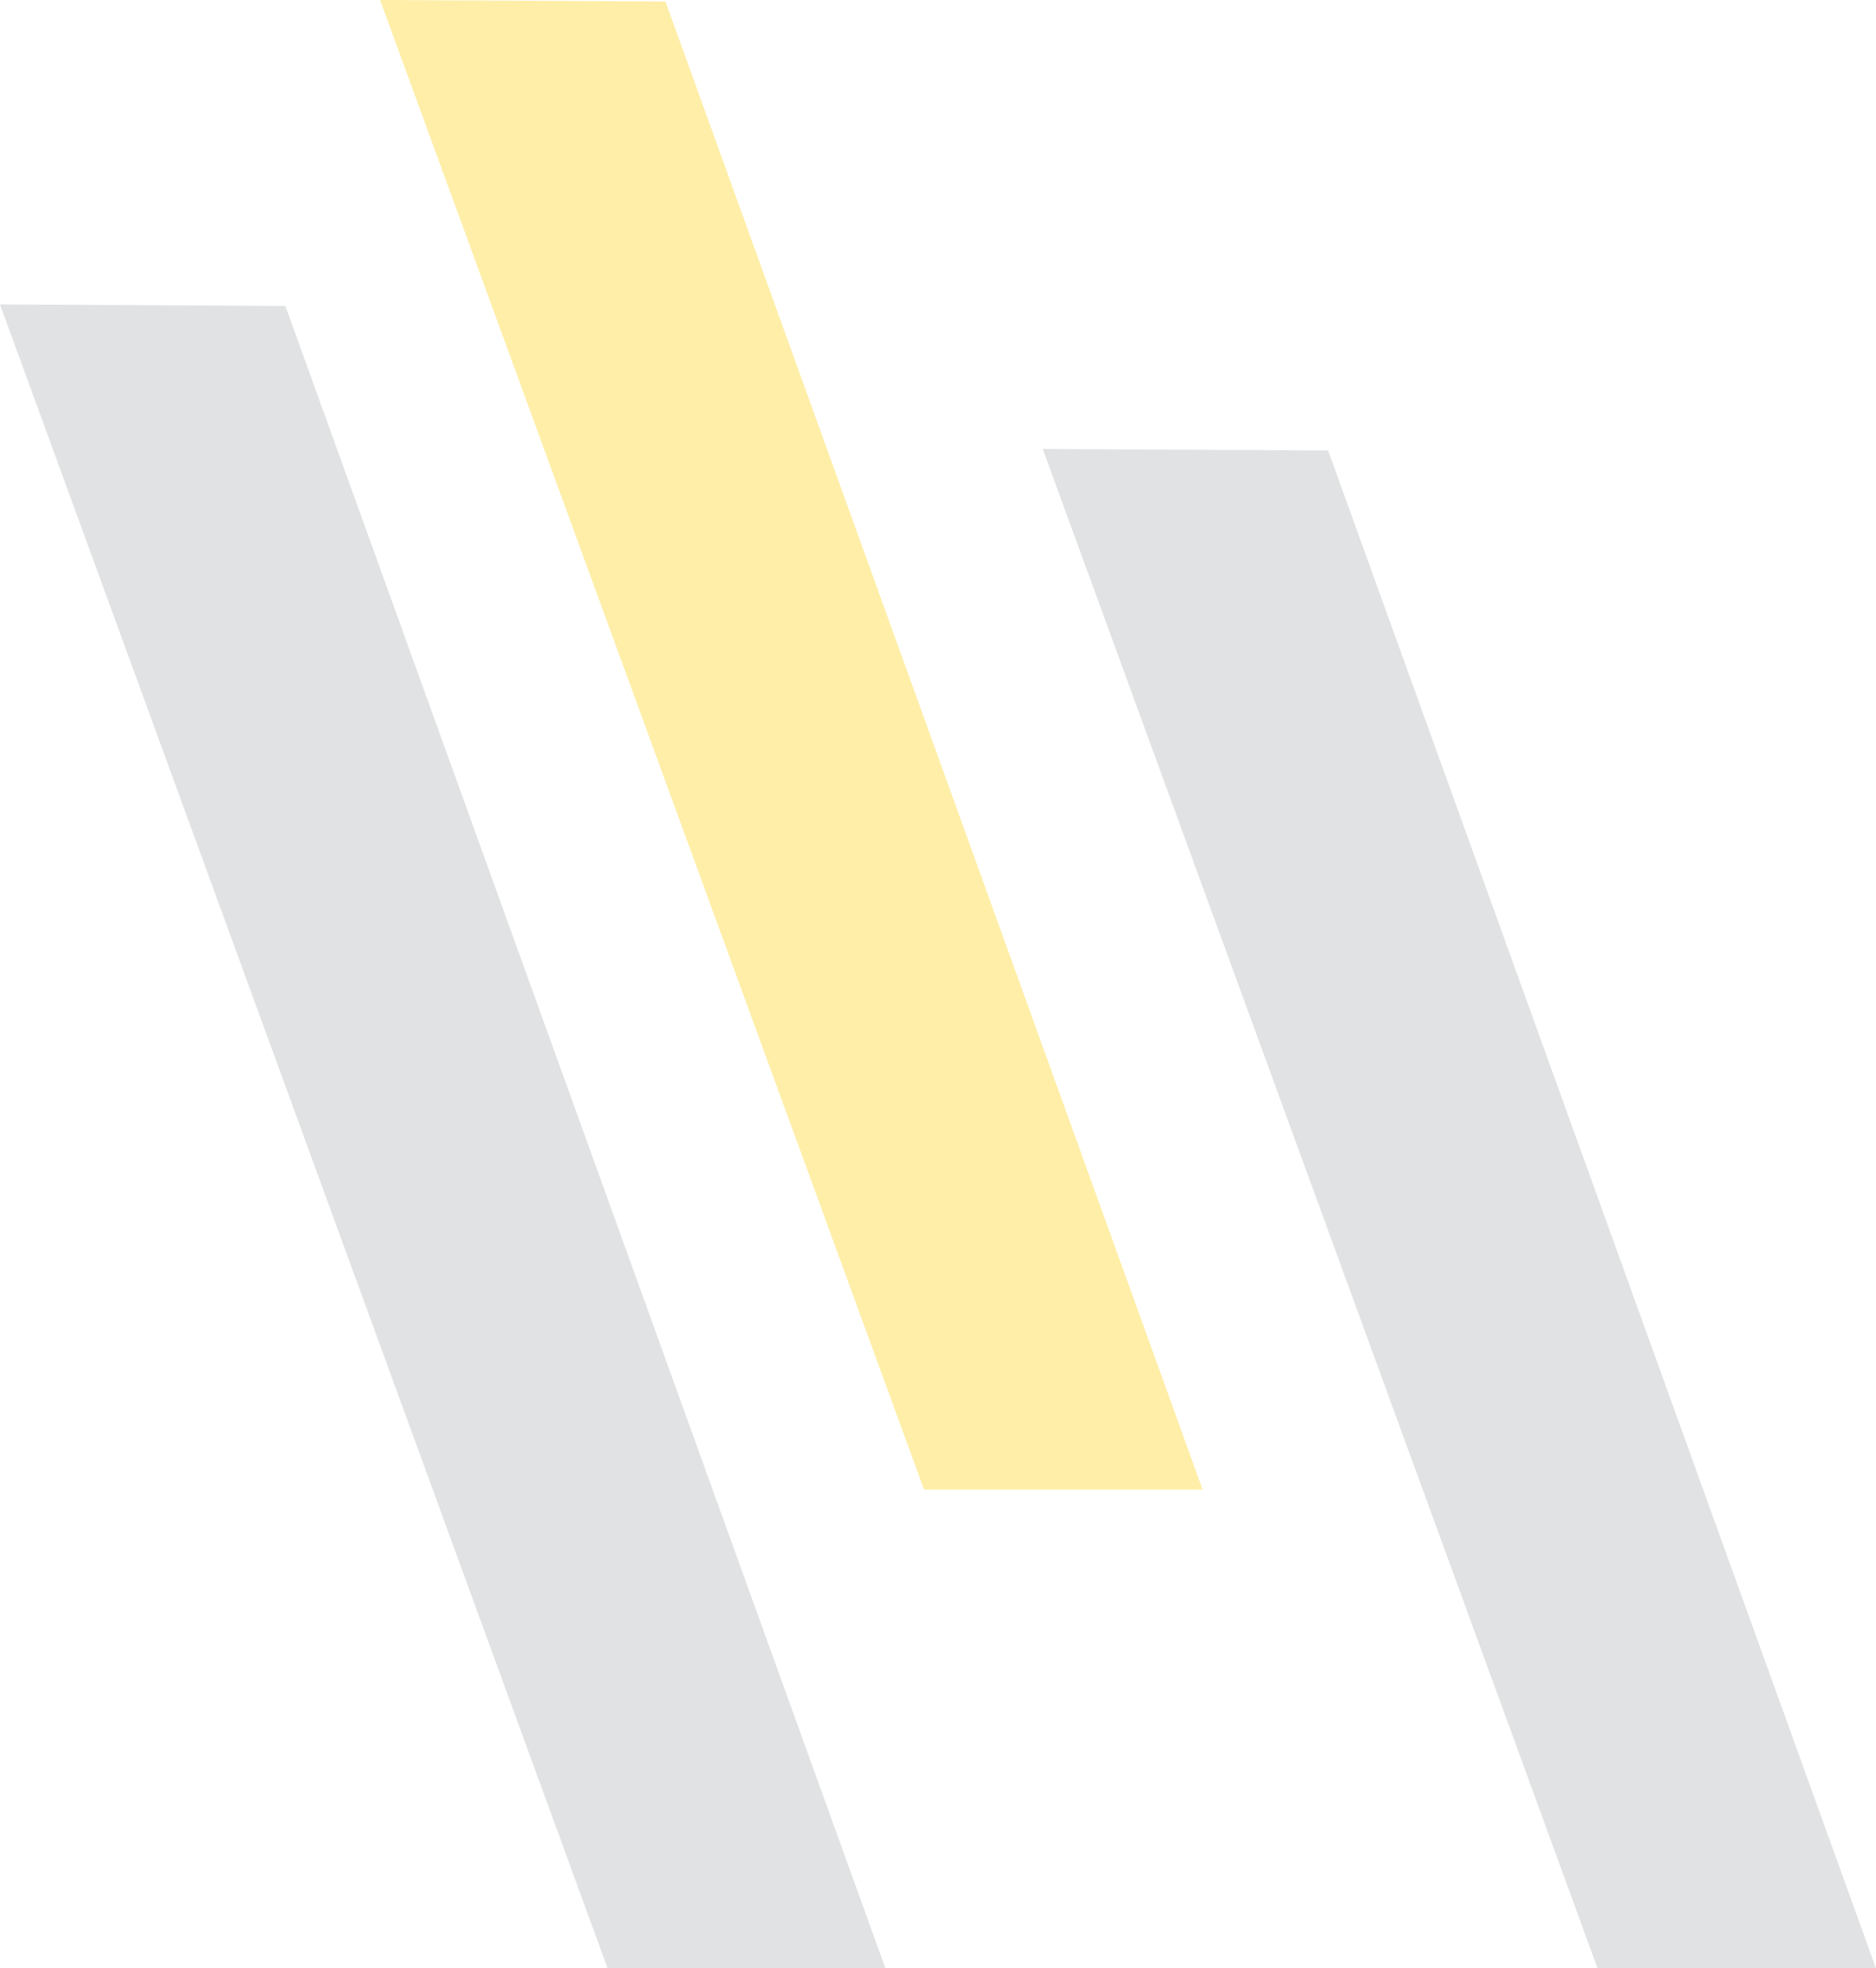 <svg xmlns="http://www.w3.org/2000/svg" width="317.448" height="333" viewBox="0 0 317.448 333">
  <g id="Group_76" data-name="Group 76" transform="translate(-342.193 -2913.426)" opacity="0.34">
    <path id="Path_257" data-name="Path 257" d="M659.641,3246.426l-92.71-256.784-48.291-.257,93.885,257.042Z" fill="#a8aaac"/>
    <path id="Path_258" data-name="Path 258" d="M492.022,3246.426,390.484,2965.192l-48.291-.257,102.816,281.492Z" fill="#a8aaac"/>
    <path id="Path_259" data-name="Path 259" d="M545.693,3165.426,454.8,2913.683l-48.291-.257,92.044,252Z" fill="#FFCD00"/>
  </g>
</svg>
